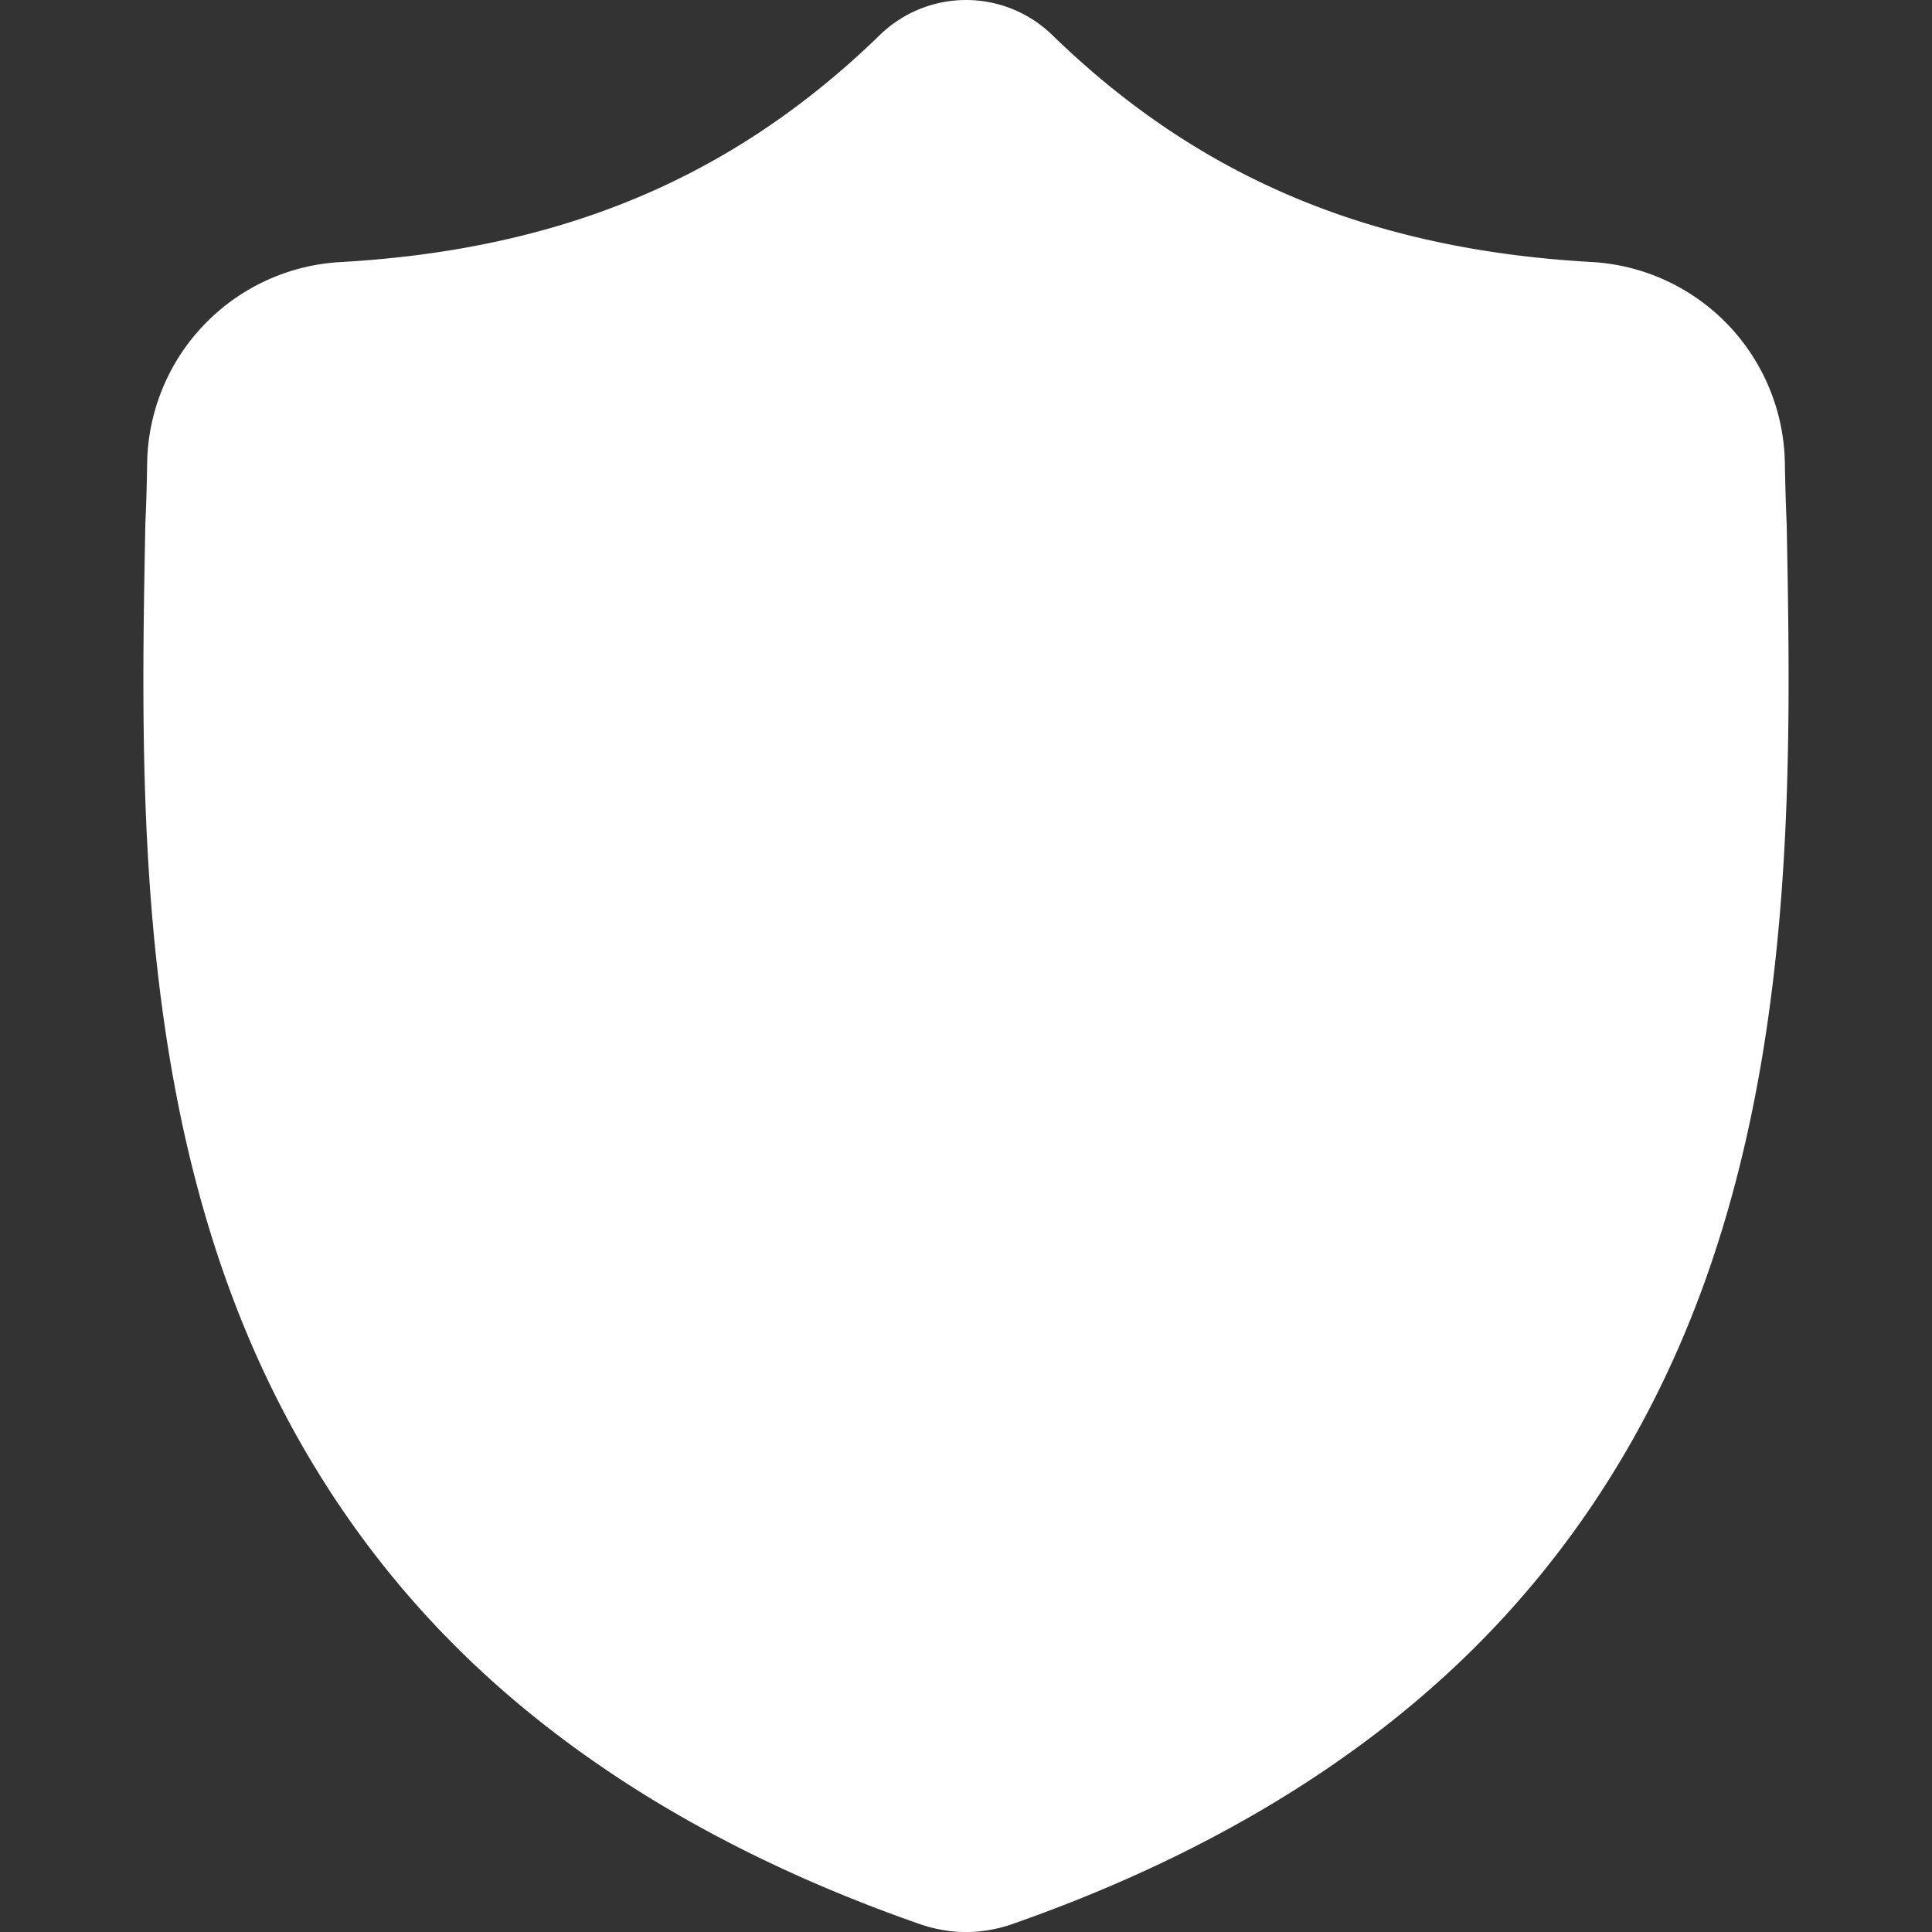 <svg role="img" viewBox="0 0 24 24" xmlns="http://www.w3.org/2000/svg"><rect x="0" y="0" width="24" height="24" fill="#333333" stroke="none"/><title>NextDNS</title><path fill="white" d="m22.195 6.512-.001-.019c-.01-.23-.017-.474-.022-.746a2.543 2.543 0 0 0-2.395-2.492c-2.759-.154-4.894-1.053-6.717-2.831l-.016-.015a1.536 1.536 0 0 0-2.087 0l-.016.015C9.117 2.202 6.982 3.101 4.223 3.256a2.543 2.543 0 0 0-2.395 2.492c-.004.269-.011.513-.022.745l-.001.044c-.053 2.813-.12 6.315 1.052 9.494.644 1.748 1.619 3.267 2.899 4.516 1.458 1.422 3.367 2.552 5.674 3.356.075.026.153.048.233.063a1.668 1.668 0 0 0 .675 0c.079-.015.158-.037.233-.063 2.305-.806 4.212-1.936 5.668-3.358 1.28-1.25 2.255-2.769 2.9-4.518 1.176-3.188 1.109-6.696 1.056-9.515Z"/></svg>